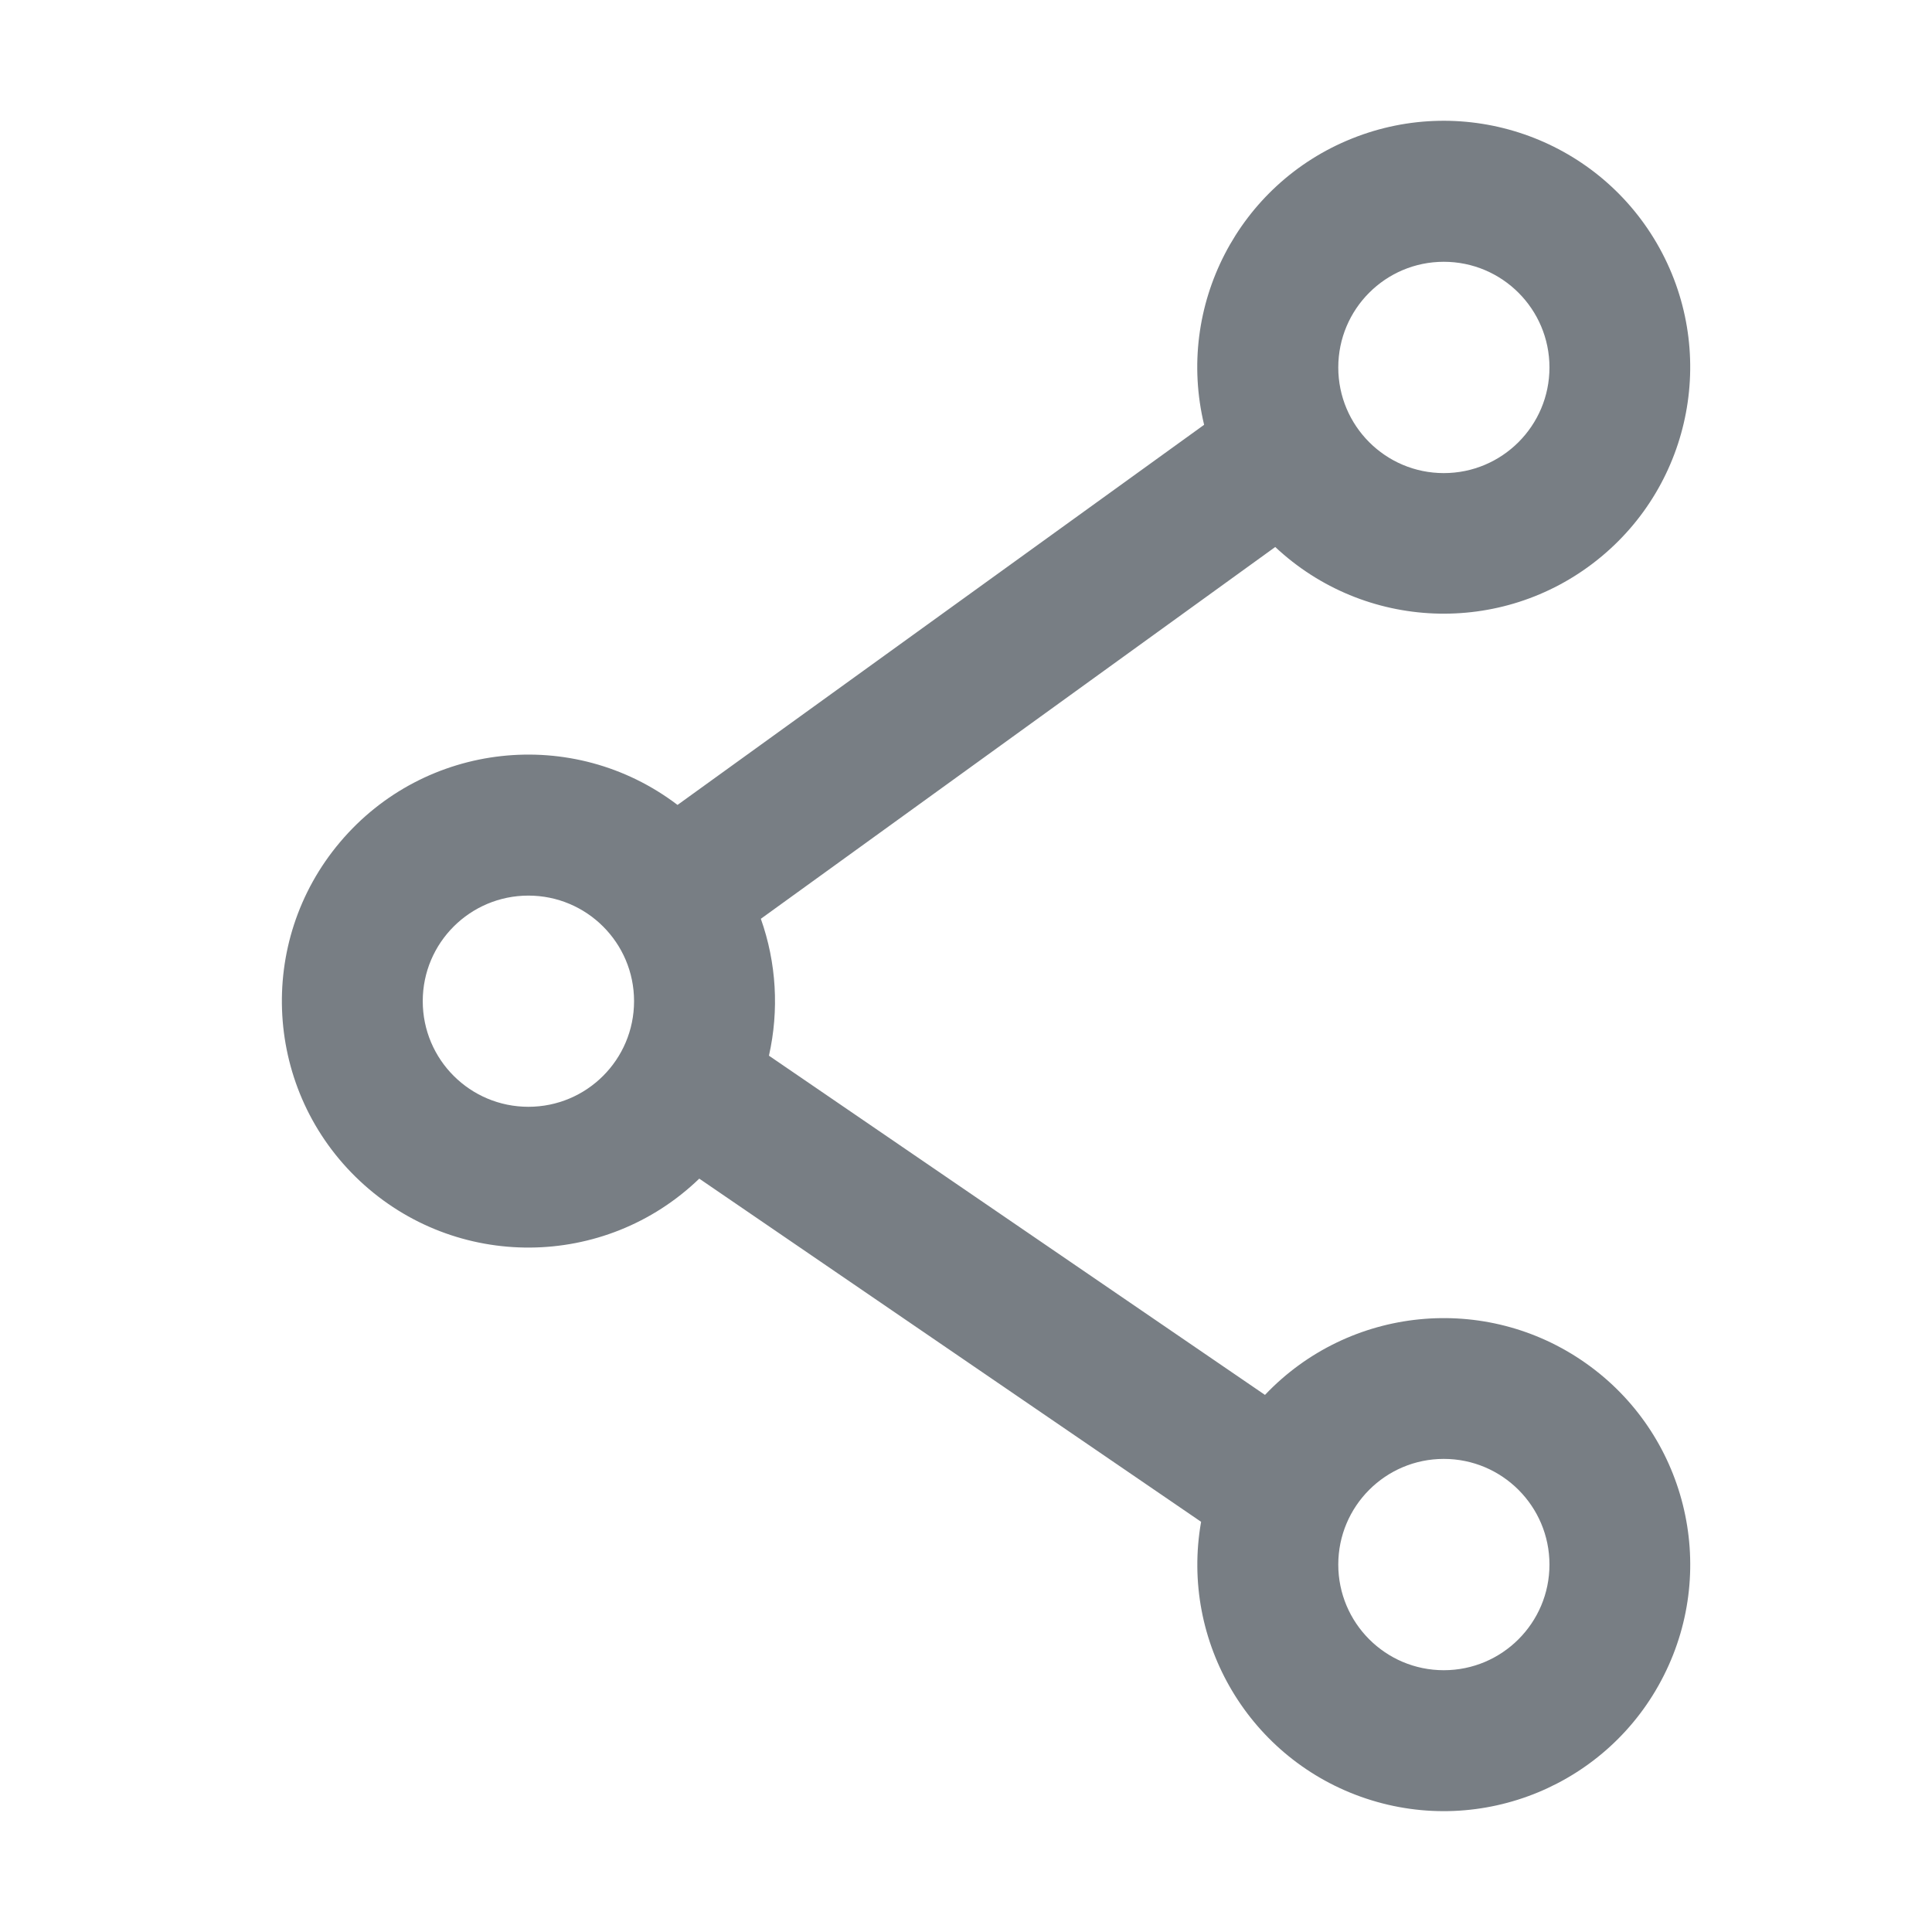 <?xml version="1.0" encoding="UTF-8"?>
<svg width="16px" height="16px" viewBox="0 0 16 16" version="1.1" xmlns="http://www.w3.org/2000/svg" xmlns:xlink="http://www.w3.org/1999/xlink">
    <title>分享小</title>
    <g id="页面-1" stroke="none" stroke-width="1" fill="none" fill-rule="evenodd">
        <g id="榆林市农业农村局-职能介绍" transform="translate(-1441, -284)" fill-rule="nonzero">
            <g id="编组-26" transform="translate(1429, 279)">
                <g id="分享小" transform="translate(12, 5)">
                    <rect id="矩形" fill="#000000" opacity="0" x="0" y="0" width="16" height="16"></rect>
                    <path d="M6.367,8.742 L10.476,11.552 C11.173,10.818 12.303,10.705 13.131,11.288 C13.959,11.87 14.235,12.972 13.779,13.876 C13.324,14.78 12.274,15.214 11.314,14.895 C10.353,14.576 9.771,13.6 9.947,12.603 L5.791,9.761 C5.009,10.515 3.773,10.523 2.98,9.78 C2.187,9.037 2.115,7.803 2.817,6.973 C3.518,6.143 4.746,6.008 5.611,6.666 L9.972,3.518 C9.735,2.533 10.257,1.523 11.197,1.147 C12.137,0.77 13.212,1.14 13.721,2.015 C14.23,2.891 14.02,4.007 13.227,4.638 C12.435,5.269 11.3,5.223 10.561,4.53 L6.301,7.609 C6.43,7.973 6.453,8.366 6.368,8.743 L6.367,8.742 Z M11.957,3.918 C12.44,3.918 12.832,3.526 12.832,3.043 C12.832,2.56 12.44,2.168 11.957,2.168 C11.474,2.168 11.083,2.56 11.083,3.043 C11.083,3.526 11.474,3.918 11.957,3.918 L11.957,3.918 Z M11.957,13.832 C12.44,13.832 12.832,13.44 12.832,12.957 C12.832,12.474 12.44,12.082 11.957,12.082 C11.474,12.082 11.083,12.474 11.083,12.957 C11.083,13.44 11.474,13.832 11.957,13.832 L11.957,13.832 Z M4.376,9.166 C4.859,9.166 5.251,8.775 5.251,8.291 C5.251,7.808 4.859,7.417 4.376,7.417 C3.893,7.417 3.501,7.808 3.501,8.291 C3.501,8.775 3.893,9.166 4.376,9.166 Z" id="形状" fill="#787E84"></path>
                </g>
            </g>
        </g>
    </g>
</svg>